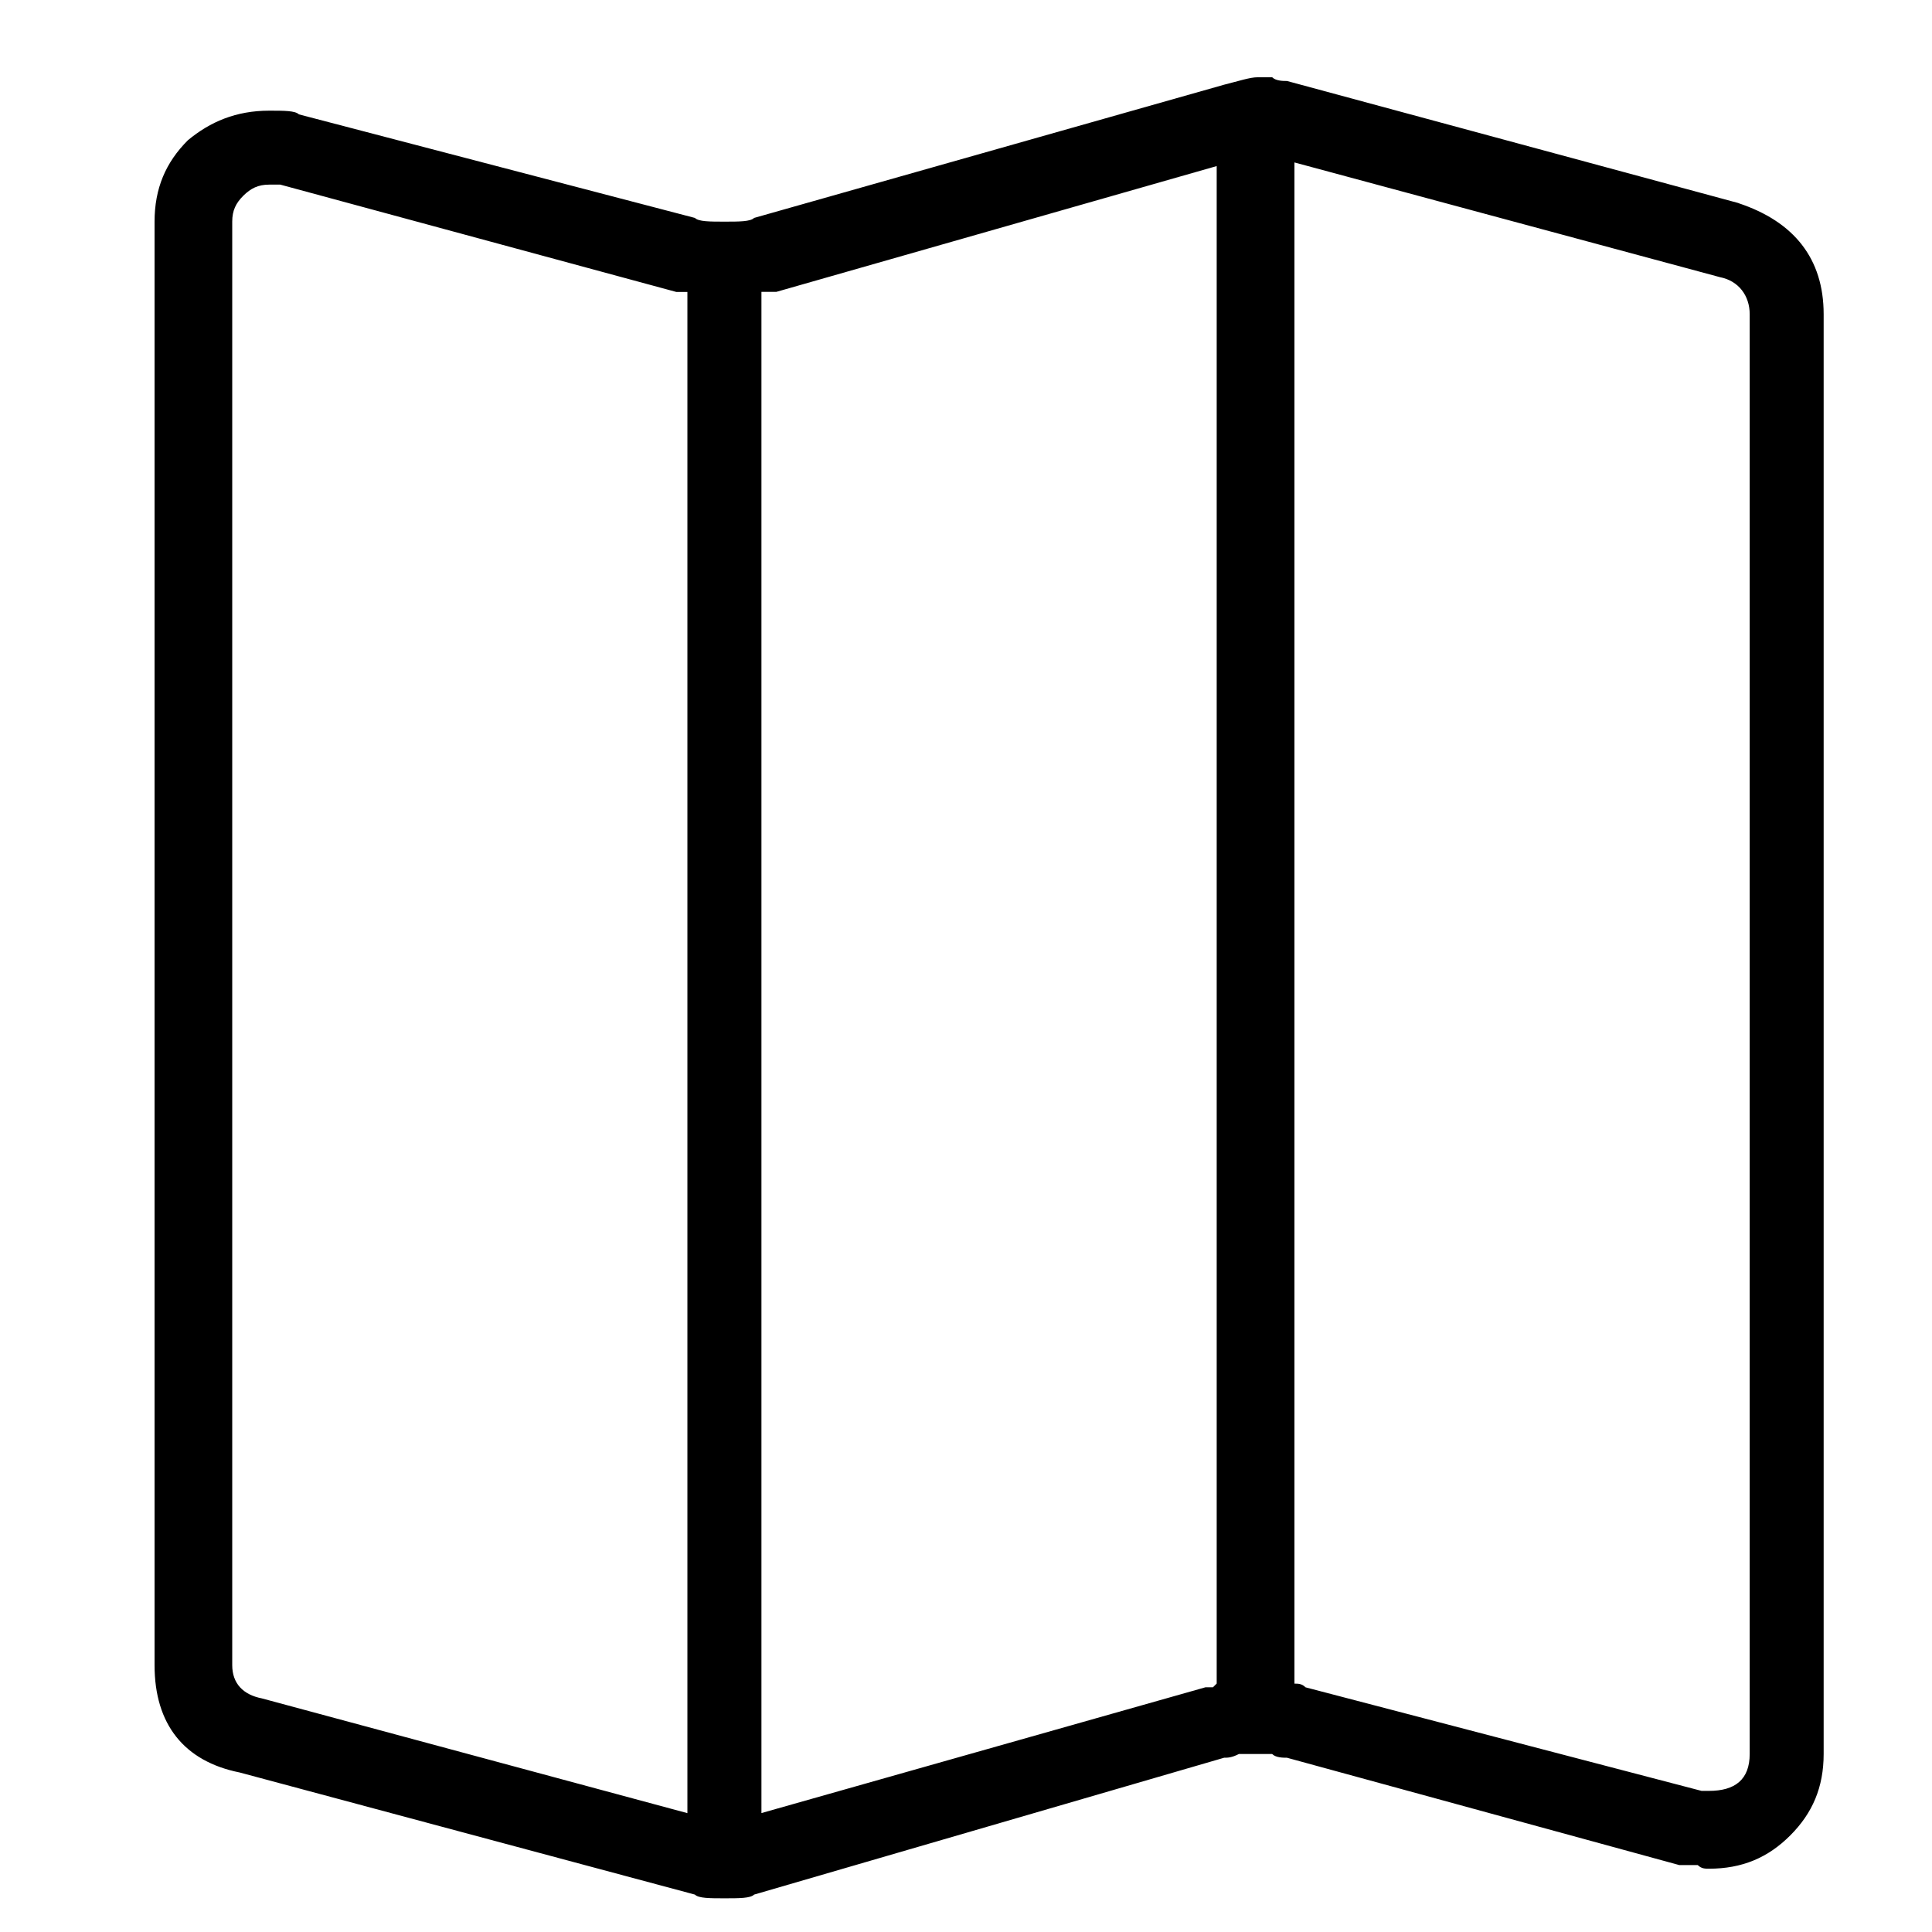 <svg xmlns="http://www.w3.org/2000/svg" viewBox="0 0 25 25" id="map">
  <path d="M22.497,2.628 C22.497,2.628 22.497,2.628 22.497,2.628 C22.497,2.628 16.654,1.048 16.654,1.048 C16.606,1.048 16.51,1.048 16.462,1 C16.415,1 16.319,1 16.271,1 C16.271,1 16.271,1 16.271,1 C16.175,1 16.032,1.048 15.84,1.096 C15.84,1.096 15.84,1.096 15.84,1.096 C15.84,1.096 9.758,2.82 9.758,2.82 C9.71,2.868 9.566,2.868 9.375,2.868 C9.184,2.868 9.04,2.868 8.992,2.82 C8.992,2.82 8.992,2.82 8.992,2.82 C8.992,2.82 3.868,1.48 3.868,1.48 C3.82,1.432 3.677,1.432 3.485,1.432 C3.485,1.432 3.485,1.432 3.485,1.432 C3.054,1.432 2.719,1.576 2.431,1.815 C2.144,2.102 2,2.438 2,2.869 C2,2.869 2,2.869 2,2.869 C2,2.869 2,21.547 2,21.547 C2,22.313 2.383,22.792 3.102,22.936 C3.102,22.936 3.102,22.936 3.102,22.936 C3.102,22.936 8.992,24.516 8.992,24.516 C9.04,24.564 9.184,24.564 9.375,24.564 C9.566,24.564 9.71,24.564 9.758,24.516 C9.758,24.516 9.758,24.516 9.758,24.516 C9.758,24.516 15.84,22.745 15.84,22.745 C15.887,22.745 15.936,22.745 16.031,22.697 C16.127,22.697 16.223,22.697 16.27,22.697 C16.318,22.697 16.414,22.697 16.462,22.697 C16.509,22.745 16.605,22.745 16.653,22.745 C16.653,22.745 16.653,22.745 16.653,22.745 C16.653,22.745 21.73,24.134 21.73,24.134 C21.777,24.134 21.873,24.134 21.969,24.134 C22.016,24.181 22.065,24.181 22.113,24.181 C22.113,24.181 22.113,24.181 22.113,24.181 C22.544,24.181 22.879,24.038 23.166,23.75 C23.454,23.462 23.598,23.127 23.598,22.696 C23.598,22.696 23.598,22.696 23.598,22.696 C23.598,22.696 23.598,4.066 23.598,4.066 C23.598,3.347 23.215,2.868 22.496,2.629 L22.497,2.628 Z M8.895,3.778 C8.895,3.778 8.895,23.462 8.895,23.462 C8.895,23.462 3.388,21.977 3.388,21.977 C3.148,21.93 3.005,21.786 3.005,21.546 C3.005,21.546 3.005,21.546 3.005,21.546 C3.005,21.546 3.005,2.868 3.005,2.868 C3.005,2.724 3.052,2.629 3.148,2.533 C3.245,2.437 3.34,2.389 3.484,2.389 C3.484,2.389 3.484,2.389 3.484,2.389 C3.484,2.389 3.627,2.389 3.627,2.389 C3.627,2.389 8.752,3.778 8.752,3.778 C8.752,3.778 8.895,3.778 8.895,3.778 Z M15.744,2.149 C15.744,2.149 15.744,21.785 15.744,21.785 C15.696,21.833 15.696,21.833 15.696,21.833 C15.696,21.833 15.696,21.833 15.696,21.833 C15.696,21.833 15.6,21.833 15.6,21.833 C15.6,21.833 9.853,23.461 9.853,23.461 C9.853,23.461 9.853,3.777 9.853,3.777 C9.853,3.777 10.045,3.777 10.045,3.777 C10.045,3.777 15.744,2.149 15.744,2.149 Z M22.641,4.065 C22.641,4.065 22.641,22.695 22.641,22.695 C22.641,23.03 22.449,23.174 22.114,23.174 C22.114,23.174 22.114,23.174 22.114,23.174 C22.114,23.174 22.018,23.174 22.018,23.174 C22.018,23.174 16.894,21.834 16.894,21.834 C16.846,21.786 16.798,21.786 16.75,21.786 C16.75,21.786 16.75,21.786 16.75,21.786 C16.75,21.786 16.75,2.102 16.75,2.102 C16.75,2.102 22.258,3.587 22.258,3.587 C22.497,3.634 22.641,3.826 22.641,4.066 C22.641,4.066 22.641,4.066 22.641,4.066 L22.641,4.065 Z"/>
  <title>Map</title>
</svg>